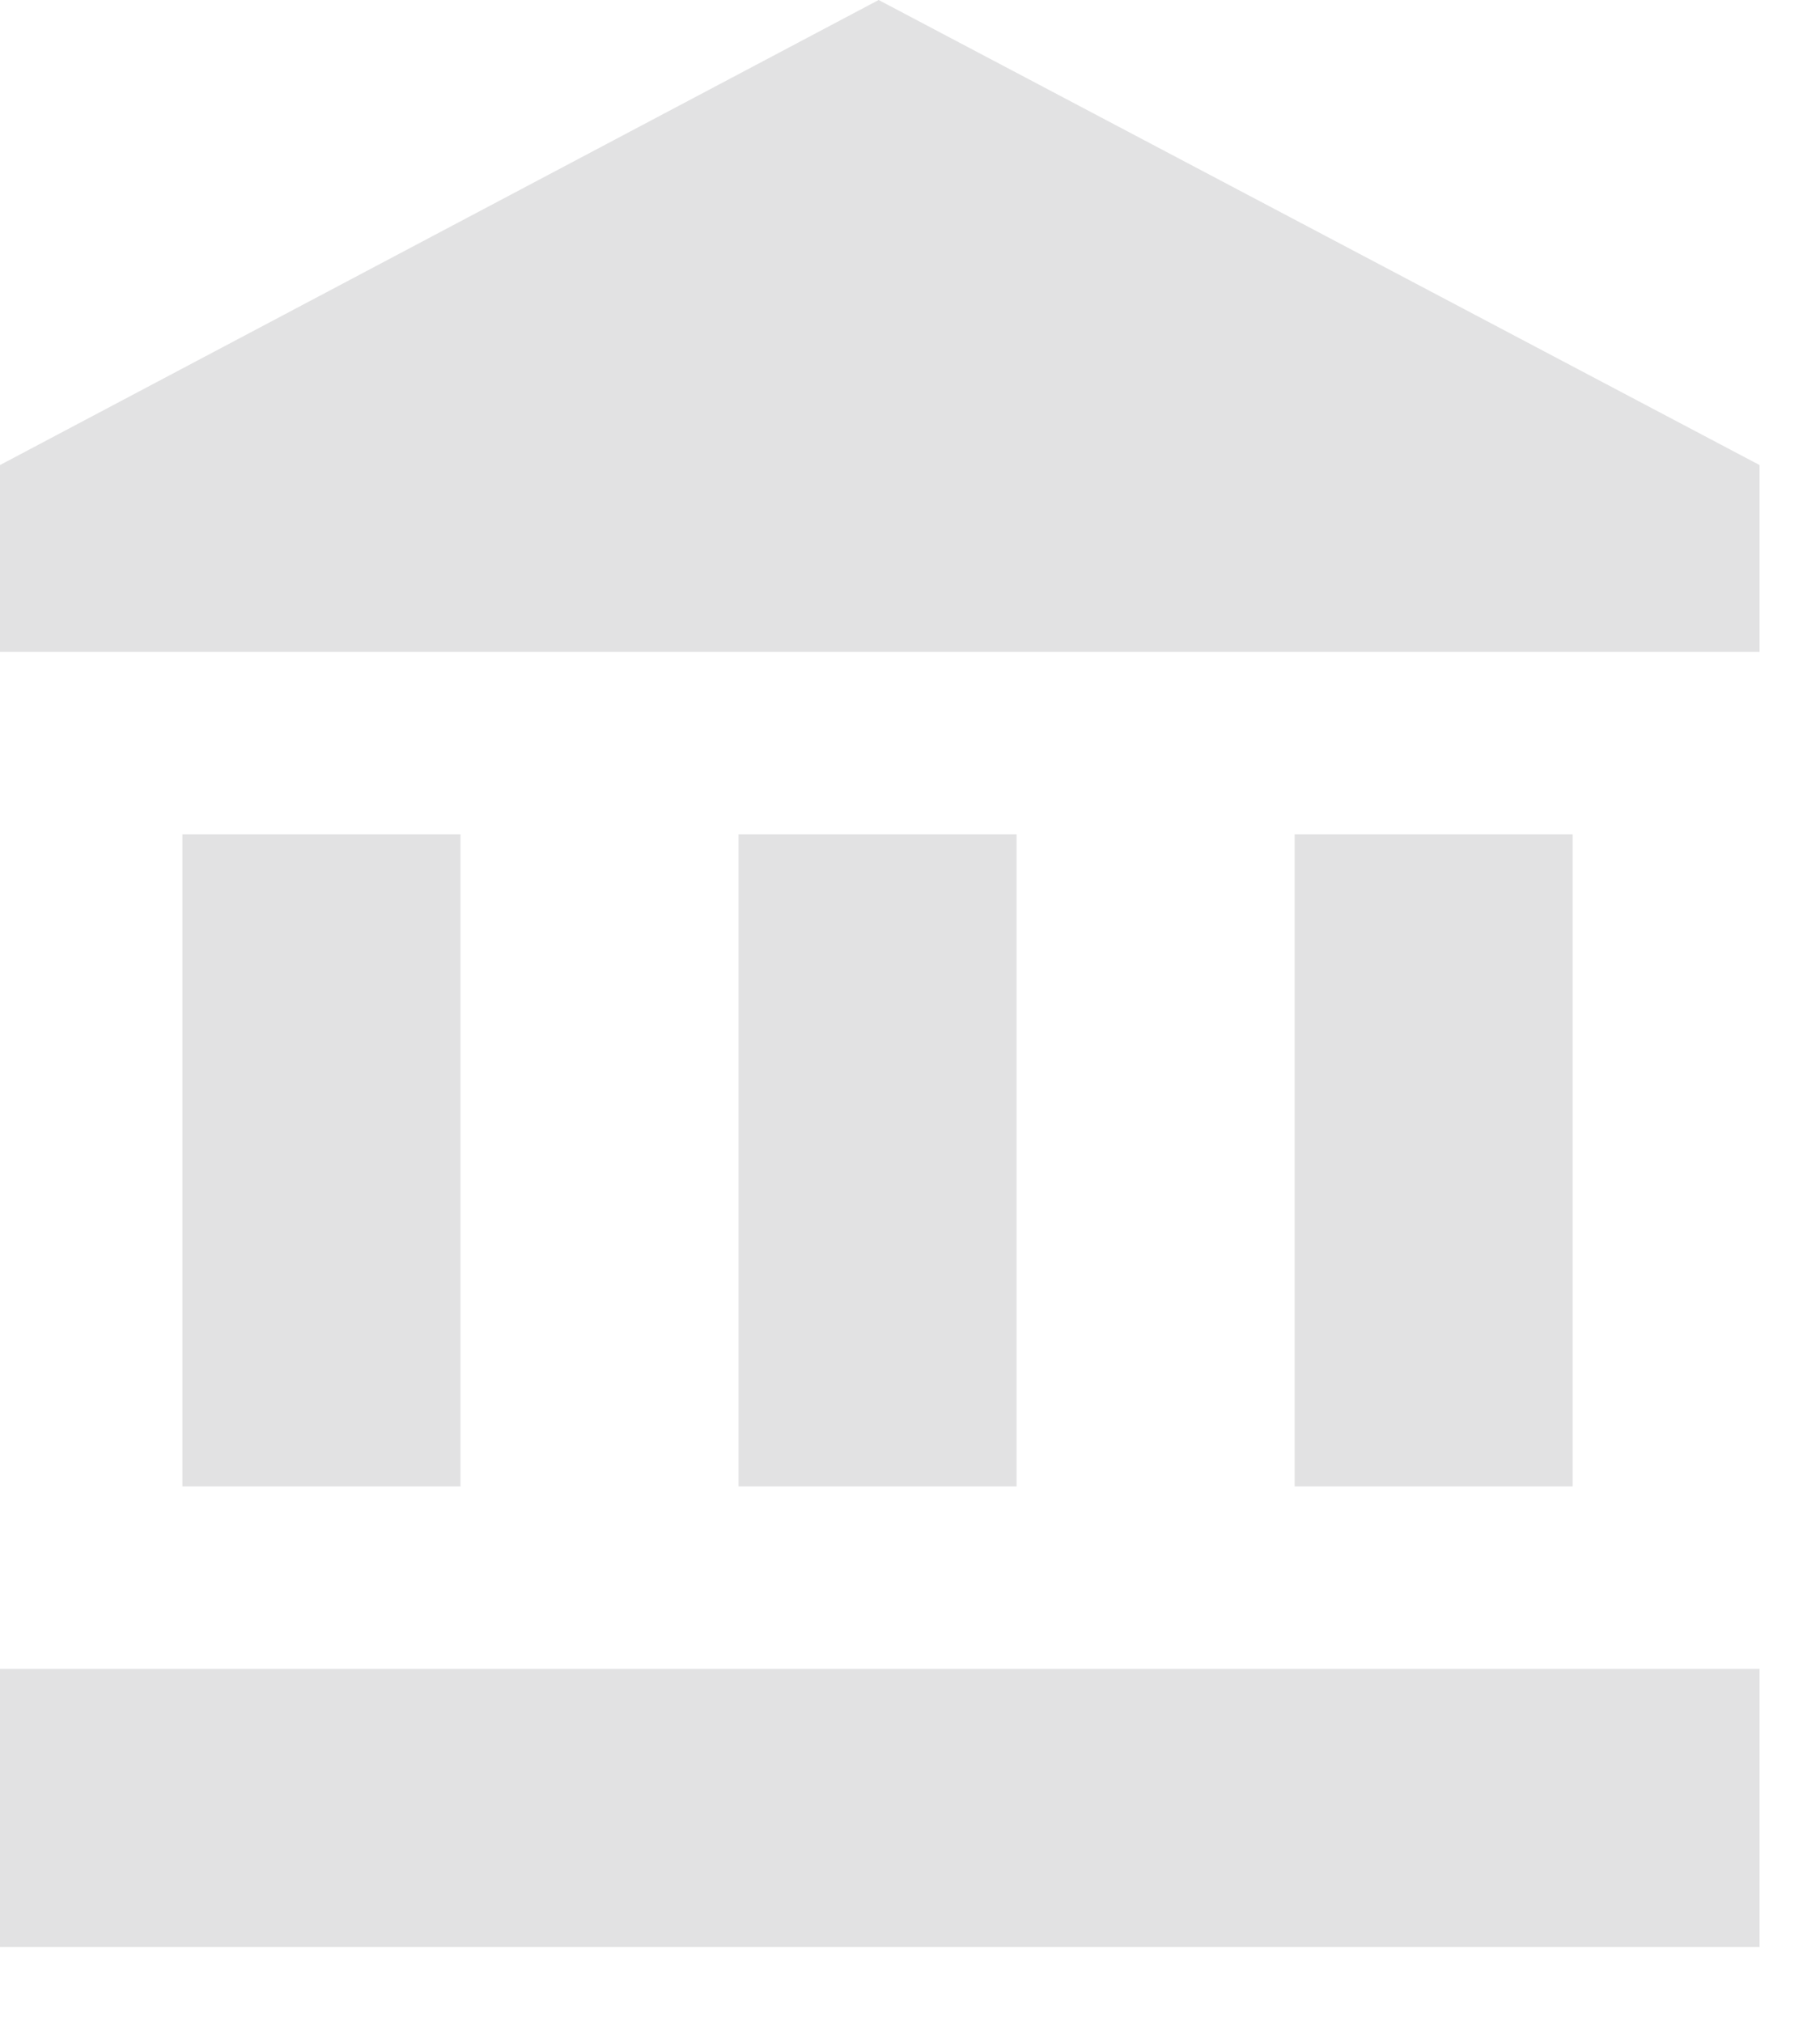 <?xml version="1.0" encoding="UTF-8"?>
<svg width="18px" height="20px" viewBox="0 0 18 20" version="1.1" xmlns="http://www.w3.org/2000/svg" xmlns:xlink="http://www.w3.org/1999/xlink">
    <title></title>
    <g id="Jan-Drop" stroke="none" stroke-width="1" fill="none" fill-rule="evenodd">
        <g id="Landing-Page-Scenario-1A" transform="translate(-178, -1099)" fill="#E2E2E3" fill-rule="nonzero">
            <g id="Group" transform="translate(0, 1086)">
                <g id="Easy-Banking" transform="translate(175, 11)">
                    <path d="M11.69,2 L20.402,6.598 L20.402,8.446 L3,8.446 L3,6.598 L11.69,2 Z M15.804,10.25 L18.554,10.25 L18.554,16.696 L15.804,16.696 L15.804,10.25 Z M3,21.25 L3,18.5 L20.402,18.5 L20.402,21.25 L3,21.25 Z M10.304,10.25 L13.054,10.25 L13.054,16.696 L10.304,16.696 L10.304,10.25 Z M4.804,10.25 L7.554,10.25 L7.554,16.696 L4.804,16.696 L4.804,10.25 Z" id=""></path>
                </g>
            </g>
        </g>
    </g>
</svg>